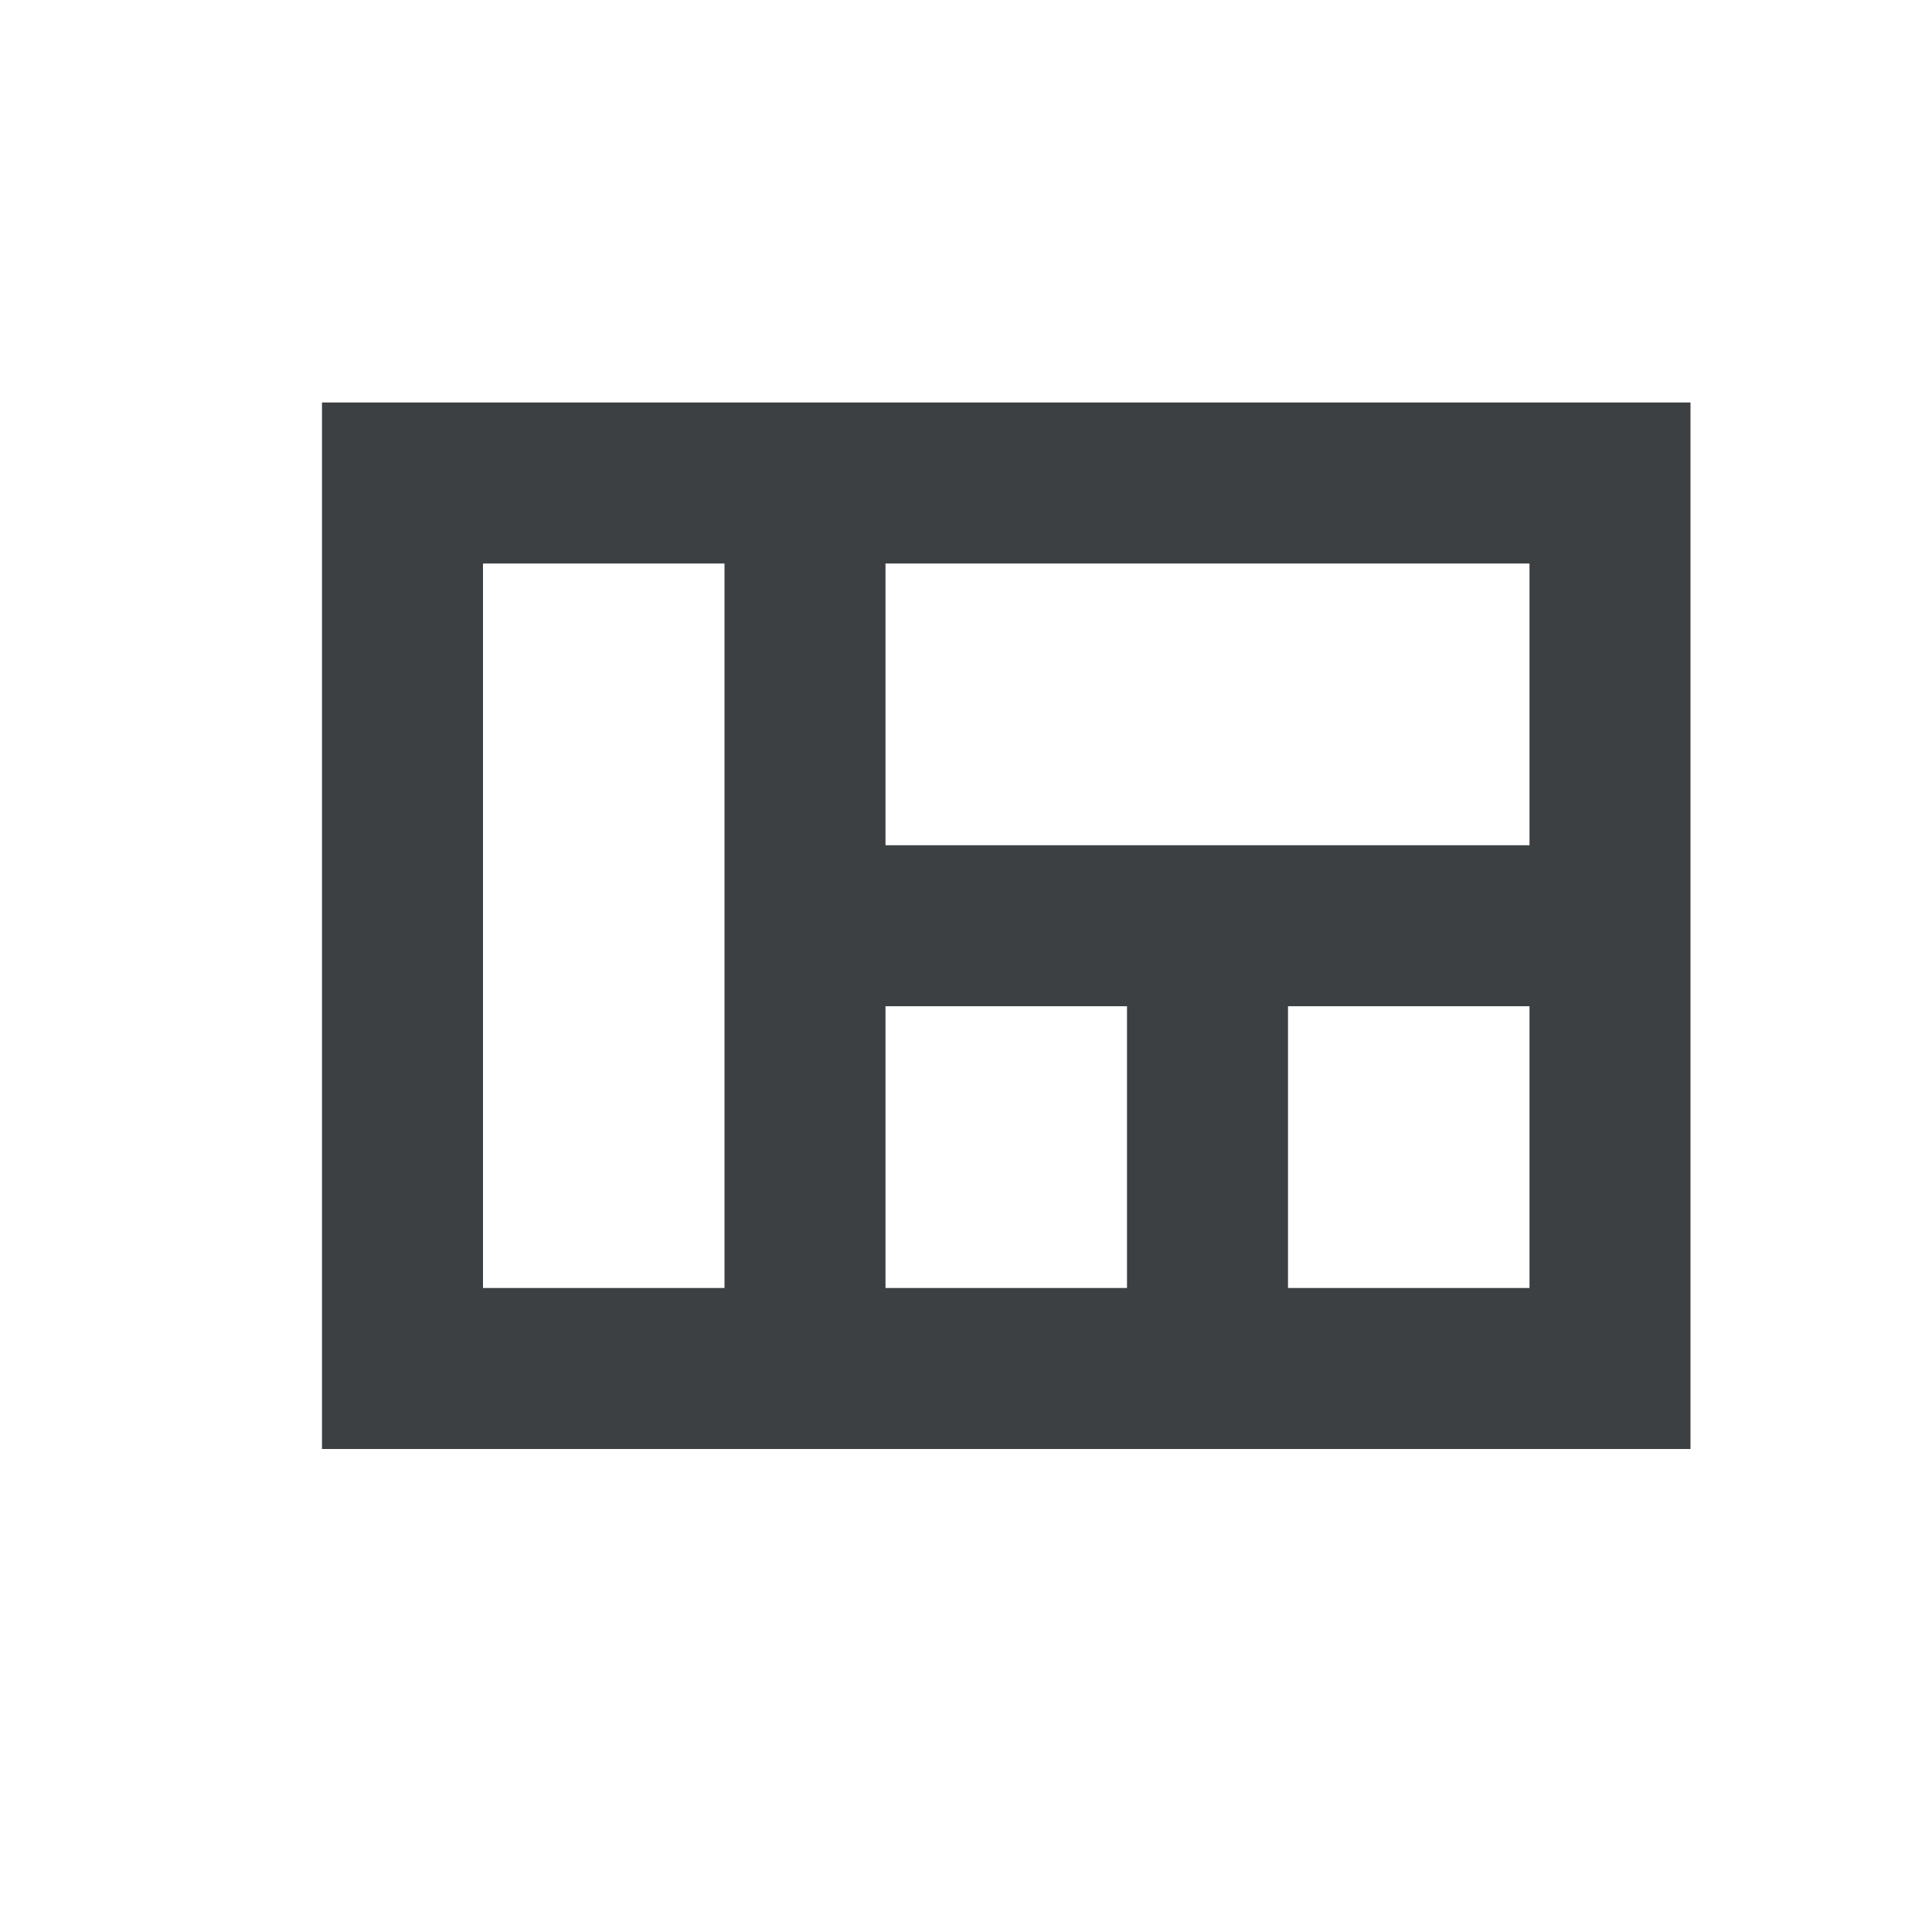 <svg xmlns="http://www.w3.org/2000/svg" width="24" height="24" viewBox="0 0 24 24"><defs><style>.a{fill:none;}.b{fill:#3c4043;}</style></defs><path class="a" d="M0,0H24V24H0Z"/><path class="b" d="M4,5V18H21V5ZM6,16V7H9v9Zm5,0V12.5h3V16Zm8,0H16V12.5h3Zm-8-5.5V7h8v3.5Z"/></svg>